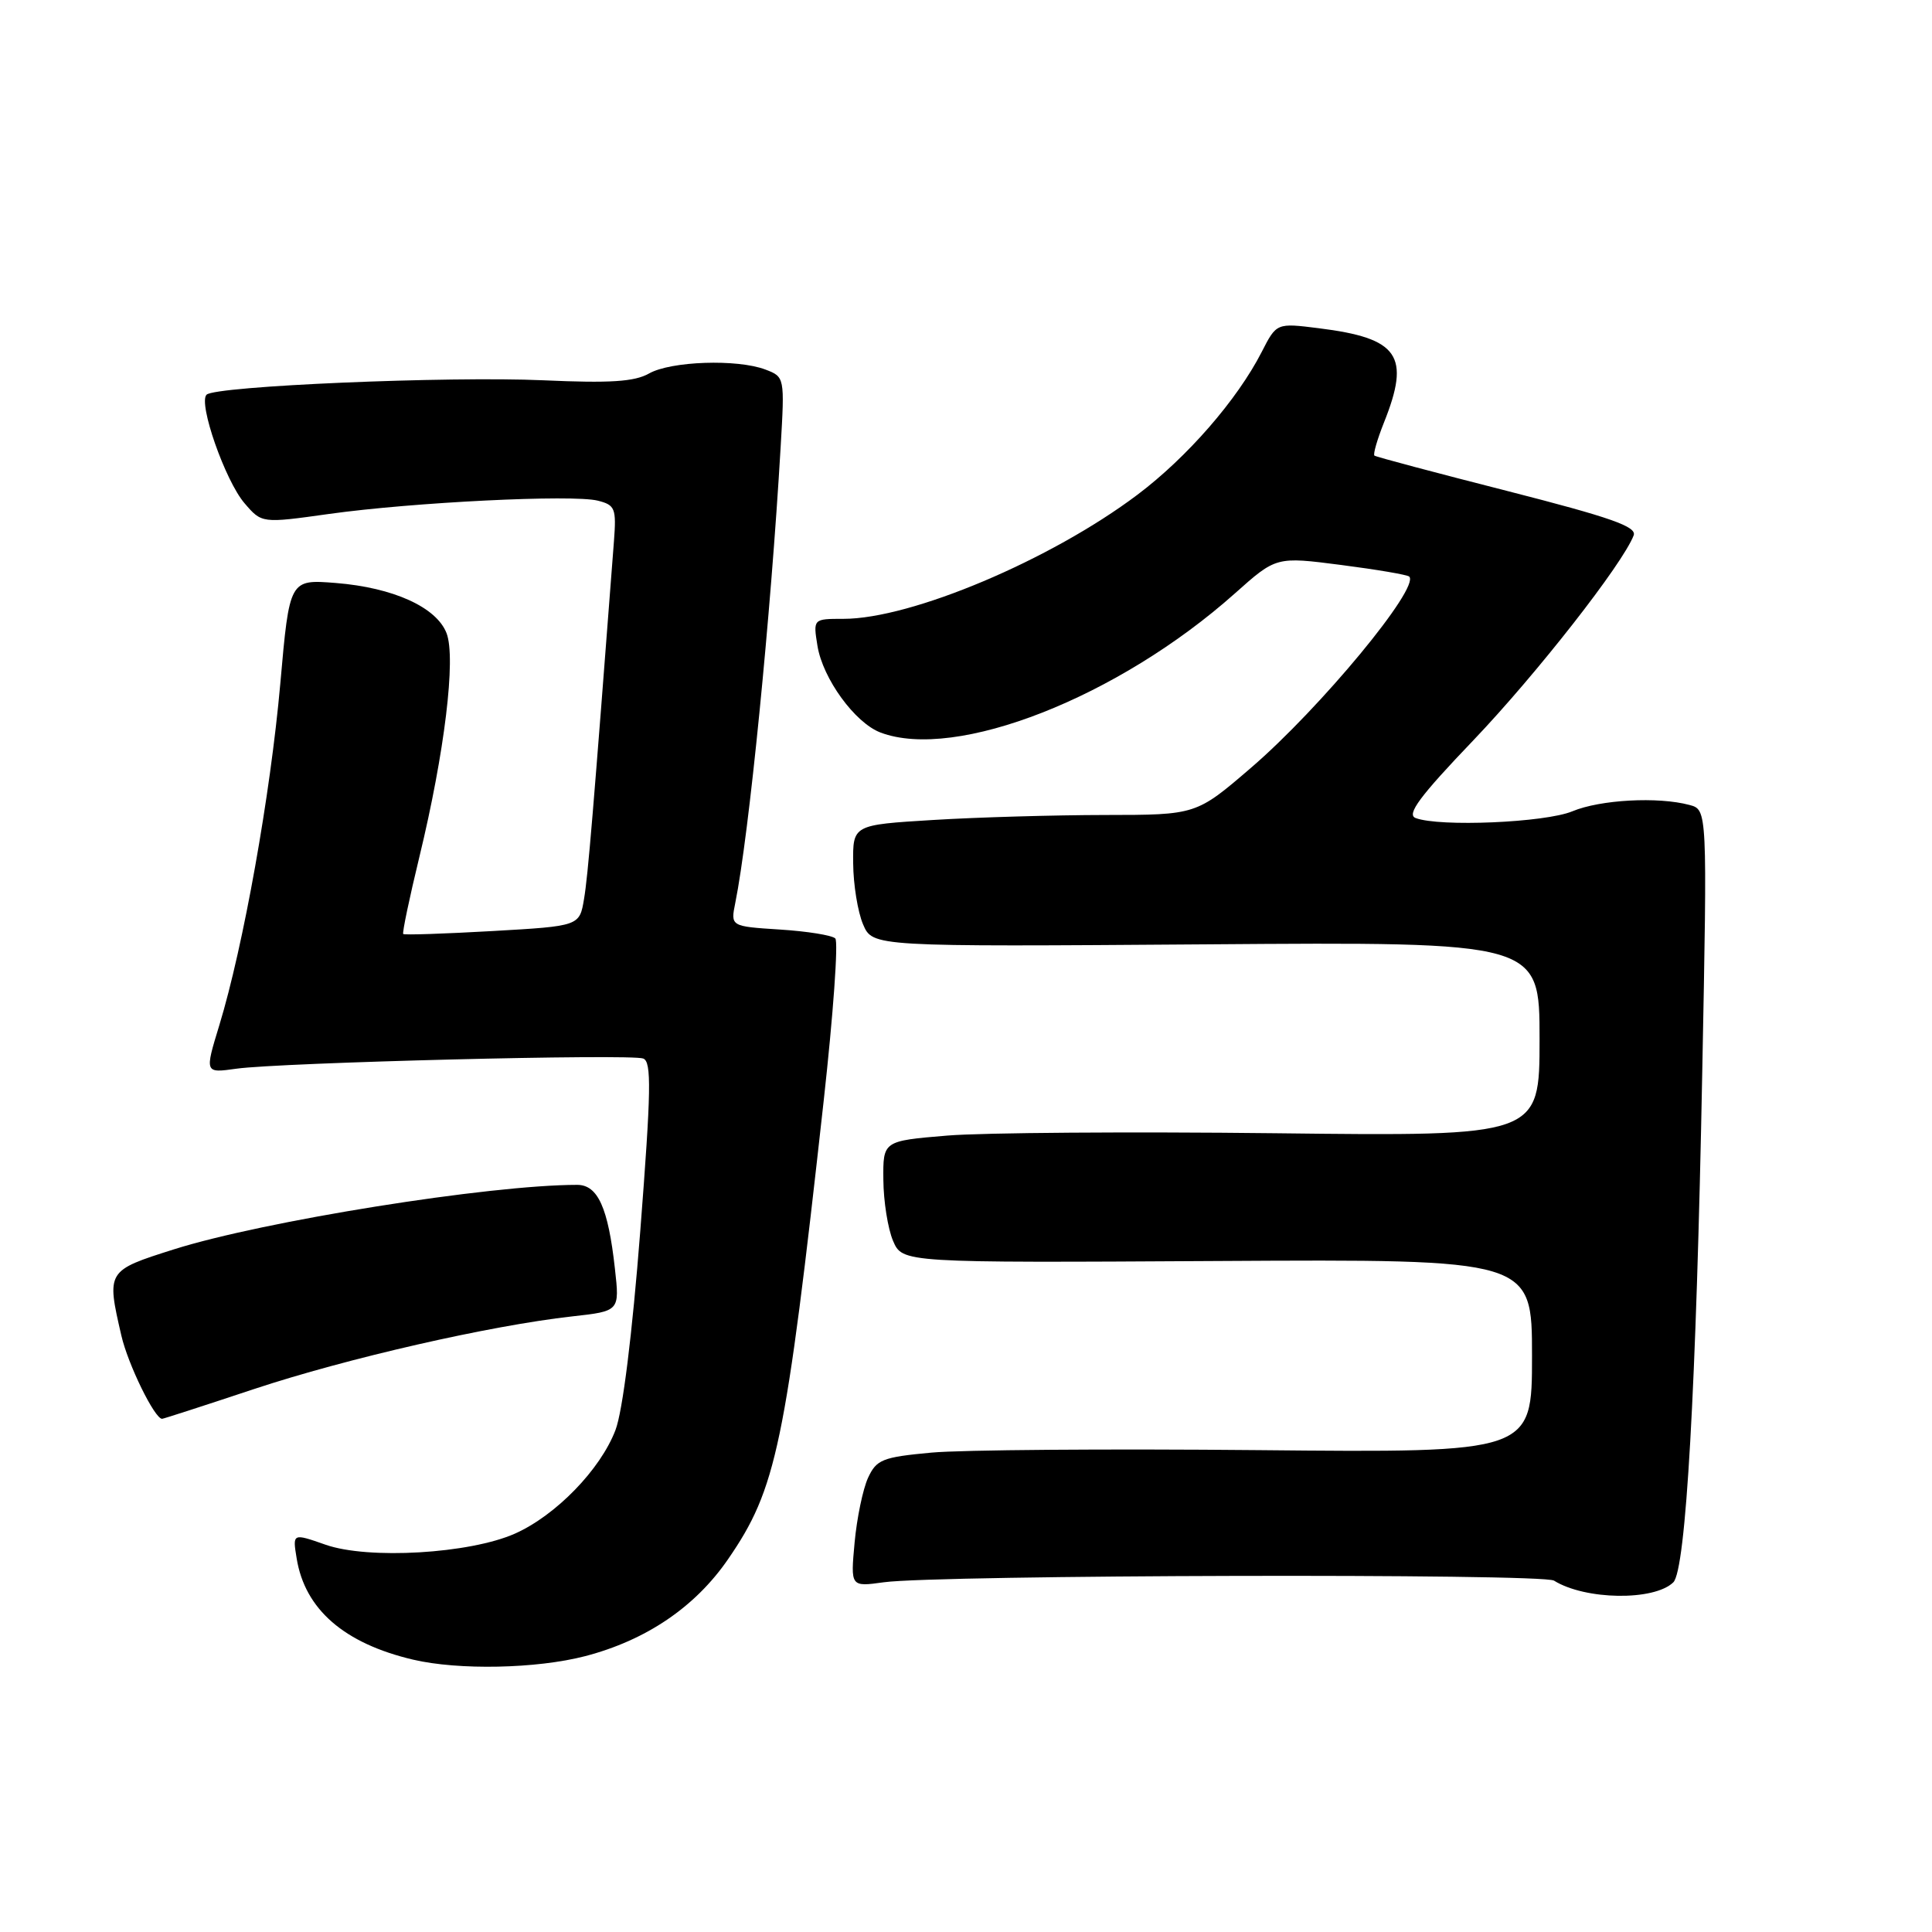 <?xml version="1.0" encoding="UTF-8" standalone="no"?>
<!DOCTYPE svg PUBLIC "-//W3C//DTD SVG 1.1//EN" "http://www.w3.org/Graphics/SVG/1.1/DTD/svg11.dtd" >
<svg xmlns="http://www.w3.org/2000/svg" xmlns:xlink="http://www.w3.org/1999/xlink" version="1.1" viewBox="0 0 256 256">
 <g >
 <path fill="currentColor"
d=" M 77.53 219.45 C 85.62 217.34 92.10 212.95 96.46 206.62 C 102.89 197.29 104.07 191.63 109.15 145.80 C 110.41 134.42 111.10 124.76 110.68 124.35 C 110.26 123.93 106.97 123.40 103.36 123.17 C 96.80 122.75 96.80 122.75 97.43 119.63 C 99.24 110.71 102.14 81.52 103.44 59.22 C 103.98 49.98 103.97 49.94 101.43 48.97 C 97.70 47.55 88.89 47.85 86.00 49.49 C 84.08 50.58 80.83 50.79 72.00 50.39 C 59.37 49.83 28.52 51.15 27.37 52.30 C 26.24 53.42 29.84 63.70 32.40 66.68 C 34.69 69.35 34.69 69.35 43.60 68.10 C 54.69 66.55 75.87 65.50 79.21 66.34 C 81.51 66.92 81.68 67.35 81.35 71.73 C 78.59 107.85 77.91 116.03 77.39 119.10 C 76.79 122.71 76.79 122.71 65.24 123.37 C 58.89 123.73 53.57 123.91 53.43 123.76 C 53.28 123.61 54.25 118.99 55.58 113.50 C 58.91 99.76 60.44 87.19 59.17 83.90 C 57.84 80.46 52.11 77.86 44.51 77.25 C 38.36 76.76 38.36 76.76 37.14 90.60 C 35.83 105.33 32.25 125.39 29.06 135.85 C 27.12 142.20 27.12 142.20 31.31 141.61 C 37.13 140.79 83.57 139.62 85.23 140.26 C 86.35 140.69 86.28 144.49 84.84 163.11 C 83.77 176.85 82.51 187.00 81.55 189.50 C 79.56 194.72 73.65 200.80 68.24 203.21 C 62.24 205.88 48.79 206.67 43.13 204.68 C 38.76 203.15 38.76 203.15 39.31 206.50 C 40.40 213.24 45.60 217.76 54.73 219.91 C 60.77 221.33 71.10 221.12 77.53 219.45 Z  M 221.72 209.67 C 223.39 208.05 224.76 184.04 225.56 141.90 C 226.23 107.29 226.23 107.29 223.86 106.66 C 219.69 105.54 212.04 105.96 208.35 107.50 C 204.75 109.00 190.73 109.60 187.57 108.39 C 186.34 107.92 188.13 105.51 195.24 98.08 C 203.58 89.34 215.02 74.73 216.47 70.94 C 216.91 69.78 213.42 68.56 199.77 65.07 C 190.27 62.65 182.33 60.54 182.12 60.37 C 181.92 60.21 182.48 58.26 183.37 56.02 C 186.94 47.11 185.35 44.81 174.73 43.49 C 169.15 42.79 169.15 42.79 167.18 46.64 C 163.93 52.99 157.30 60.60 150.71 65.56 C 139.20 74.22 120.75 82.00 111.76 82.00 C 107.74 82.00 107.74 82.00 108.32 85.59 C 109.03 89.93 113.28 95.77 116.66 97.06 C 126.64 100.85 148.18 92.40 163.63 78.63 C 169.10 73.75 169.10 73.75 177.70 74.86 C 182.43 75.47 186.49 76.16 186.73 76.40 C 188.18 77.85 174.93 93.86 165.76 101.74 C 158.50 107.98 158.50 107.98 146.41 107.99 C 139.75 108.00 129.52 108.29 123.66 108.65 C 113.00 109.30 113.00 109.30 113.05 114.40 C 113.07 117.21 113.66 120.84 114.36 122.48 C 115.63 125.45 115.63 125.45 159.81 125.13 C 204.00 124.80 204.00 124.80 204.00 137.68 C 204.00 150.57 204.00 150.57 169.02 150.16 C 149.78 149.94 130.21 150.08 125.52 150.47 C 117.00 151.18 117.00 151.18 117.05 156.34 C 117.07 159.18 117.65 162.81 118.33 164.41 C 119.58 167.33 119.58 167.33 161.29 167.09 C 203.00 166.85 203.00 166.85 203.00 179.68 C 203.00 192.50 203.00 192.50 166.78 192.15 C 146.86 191.96 127.34 192.11 123.41 192.48 C 116.92 193.08 116.14 193.40 115.02 195.82 C 114.34 197.30 113.54 201.15 113.24 204.39 C 112.70 210.27 112.70 210.27 117.10 209.66 C 124.21 208.67 204.37 208.47 205.91 209.44 C 210.05 212.02 219.16 212.15 221.72 209.67 Z  M 33.65 184.06 C 45.96 179.98 64.91 175.65 75.81 174.43 C 82.11 173.73 82.11 173.73 81.48 168.11 C 80.59 160.04 79.22 157.00 76.48 157.00 C 64.86 157.00 34.97 161.78 23.06 165.54 C 14.12 168.37 14.10 168.39 16.08 176.97 C 16.96 180.79 20.49 188.00 21.48 188.00 C 21.65 188.00 27.13 186.23 33.65 184.06 Z "/>
</g>
</svg>